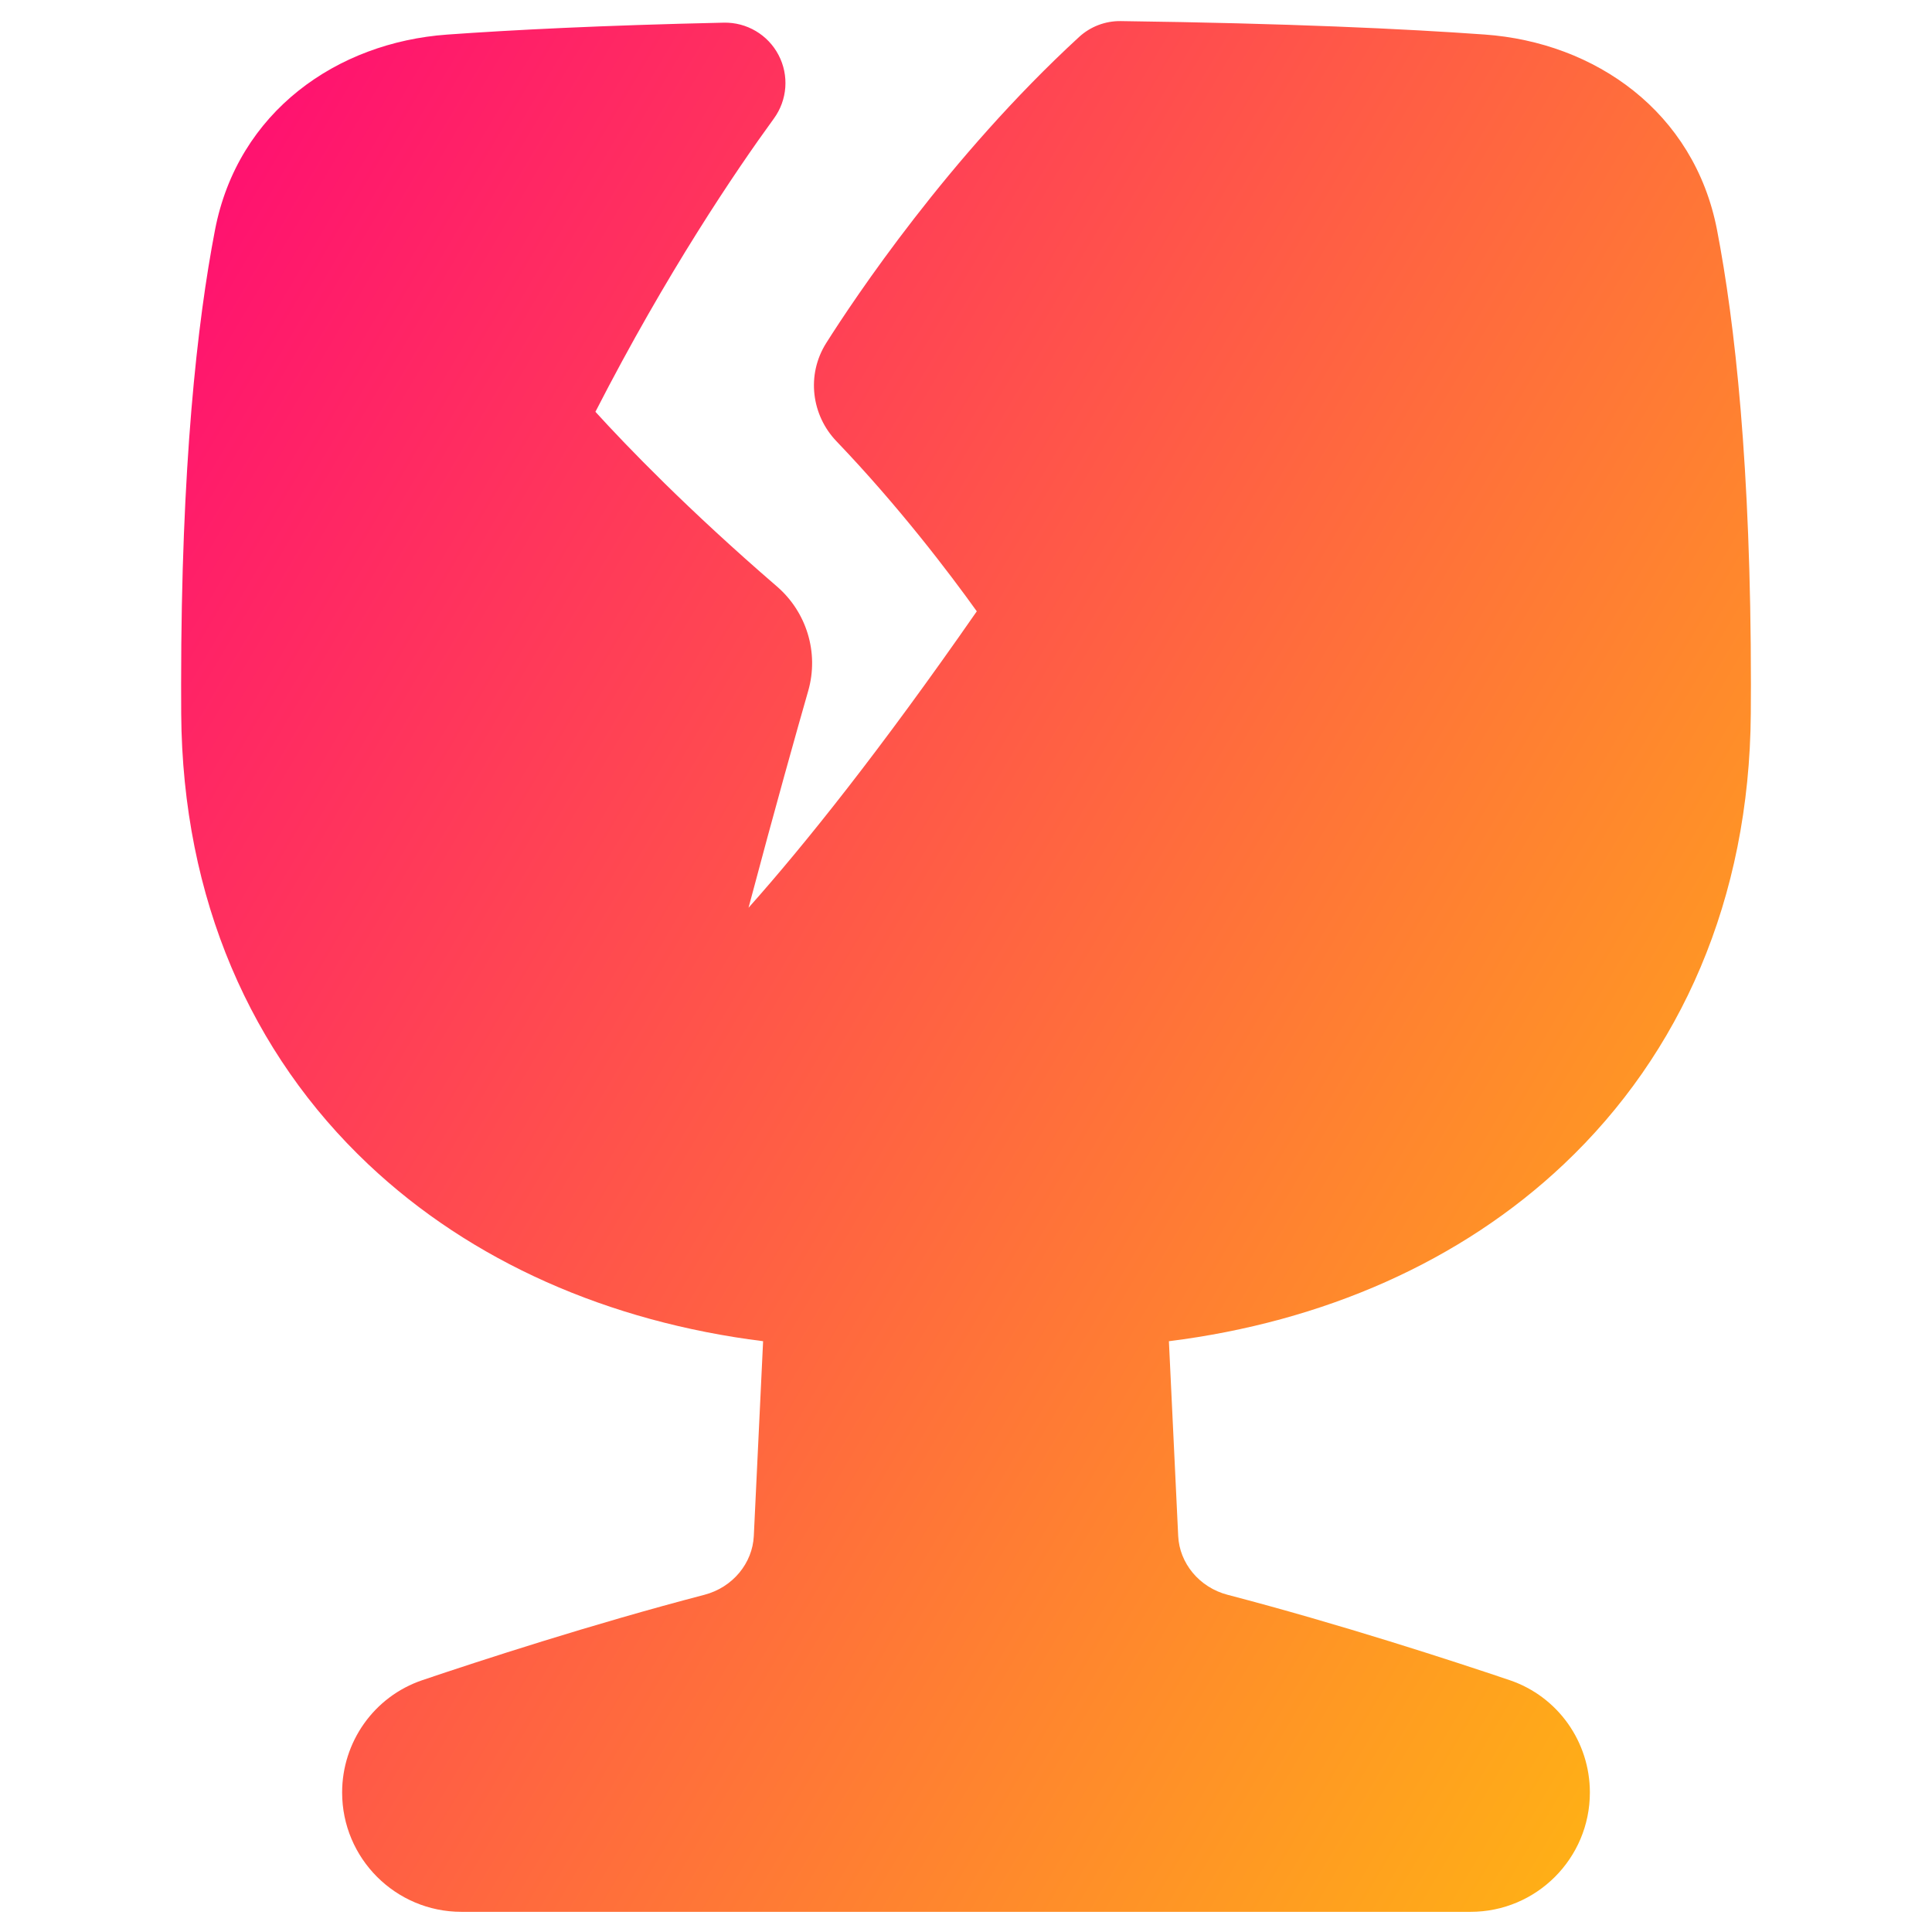 <svg xmlns="http://www.w3.org/2000/svg" fill="none" viewBox="0 0 48 48" id="Fragile--Streamline-Plump-Gradient">
  <desc>
    Fragile Streamline Icon: https://streamlinehq.com
  </desc>
  <g id="fragile--fragile-shipping-glass-delivery-wine-crack-shipment-sign-sticker">
    <path id="Union" fill="url(#paint0_linear_7979_3979)" fill-rule="evenodd" d="M27.843.524c-.383-.005-.753.137-1.035.396-3.248 2.988-5.588 6.508-6.278 7.598-.509.804-.36 1.806.249 2.442 1.554 1.624 2.803 3.27 3.489 4.228-2.396 3.449-4.267 5.788-5.671 7.365.659-2.483 1.212-4.444 1.483-5.389.273-.954-.045-1.963-.779-2.595-2.208-1.904-3.721-3.474-4.508-4.338 1.774-3.46 3.487-5.985 4.434-7.286.336-.461.381-1.073.116-1.578-.264-.505-.792-.817-1.363-.804-3.03.067-5.263.181-6.868.296C8.374 1.054 5.907 2.772 5.341 5.717 4.899 8.012 4.5 11.581 4.5 17c0 .248.001.492.002.732.031 4.612 1.745 8.453 4.646 11.193 2.56 2.419 5.974 3.917 9.811 4.397l-.231 4.841c-.032.668-.517 1.274-1.23 1.46-2.796.73-5.578 1.638-7.002 2.119-1.209.409-1.996 1.541-1.996 2.792 0 1.637 1.328 2.965 2.965 2.965h25.07c1.638 0 2.965-1.328 2.965-2.965 0-1.251-.787-2.383-1.996-2.792-1.425-.481-4.206-1.389-7.002-2.119-.713-.186-1.198-.792-1.23-1.46l-.231-4.841c3.836-.48 7.251-1.978 9.811-4.397 2.901-2.741 4.614-6.582 4.646-11.193.002-.24.003-.484.003-.732 0-5.419-.399-8.988-.841-11.283-.567-2.945-3.034-4.663-5.773-4.859-1.967-.141-4.877-.279-9.043-.334Z" clip-rule="evenodd"></path>
  </g>
  <defs>
    <linearGradient id="paint0_linear_7979_3979" x1="46.88" x2="-11.845" y1="57.45" y2="22.817" gradientUnits="userSpaceOnUse">
      <stop stop-color="#ffd600"></stop>
      <stop offset="1" stop-color="#ff007a"></stop>
    </linearGradient>
  </defs>
</svg>